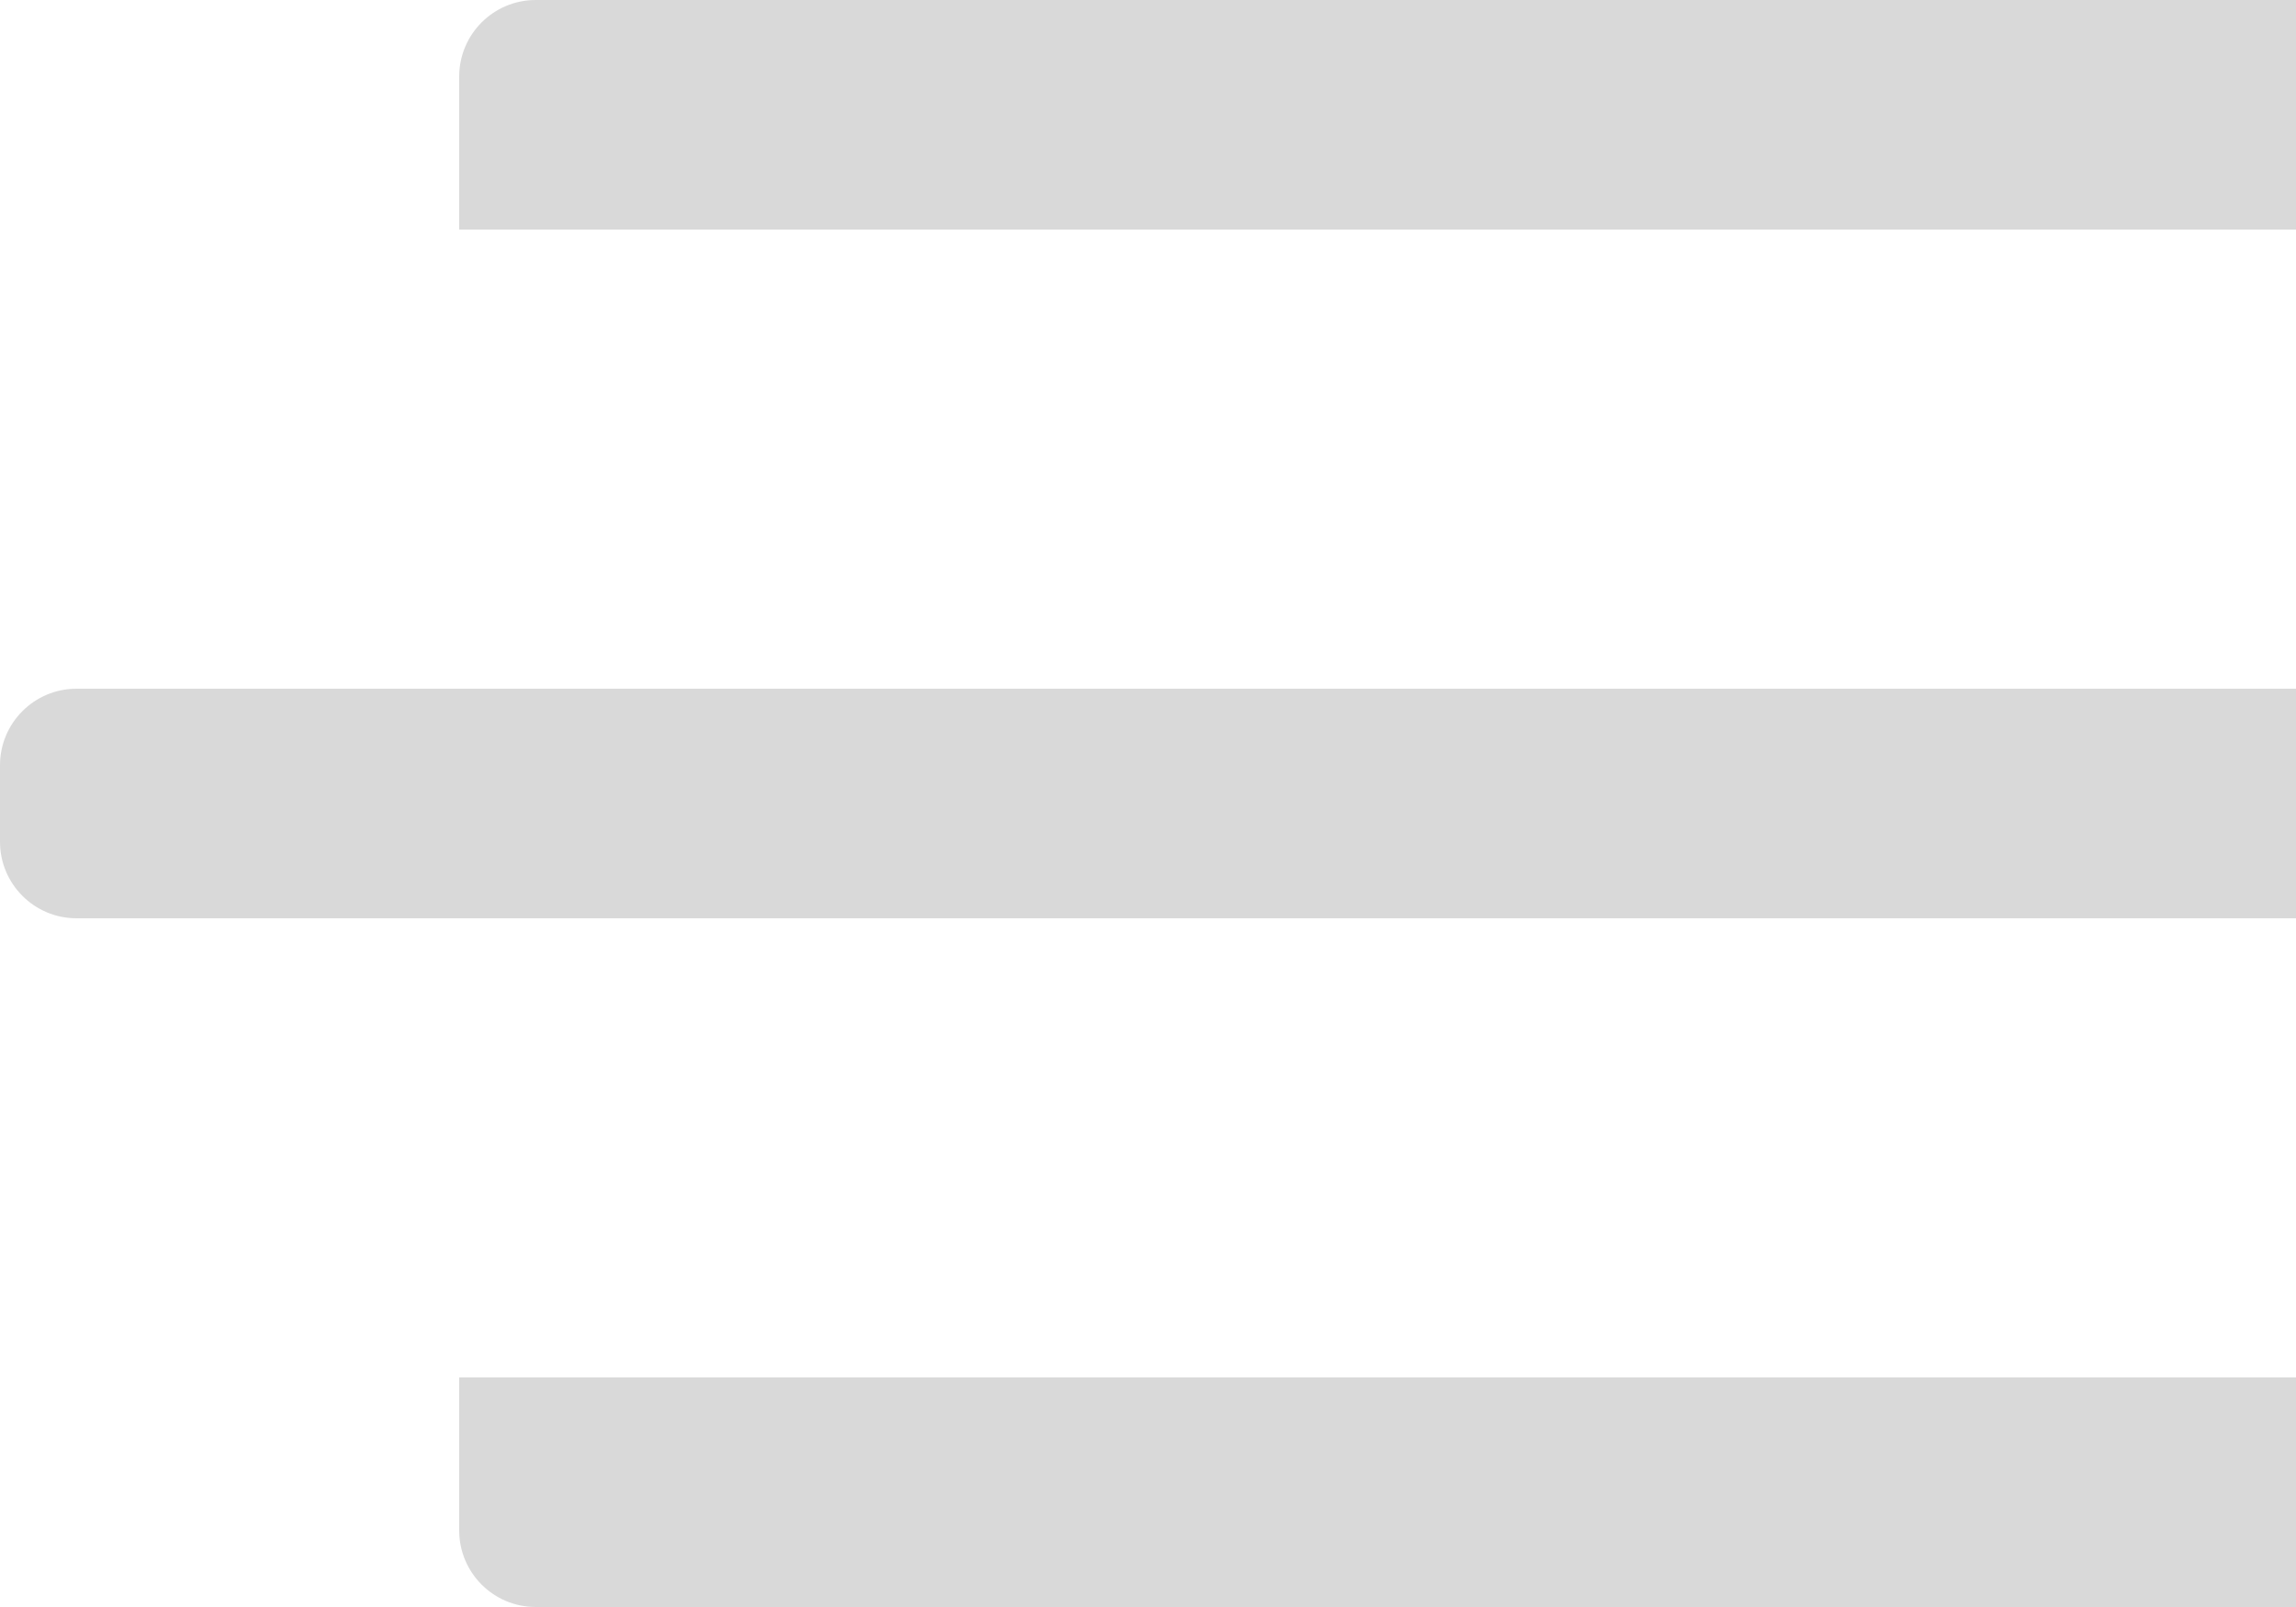 <svg width="30" height="21" viewBox="0 0 30 21" fill="none" xmlns="http://www.w3.org/2000/svg">
<path d="M6 1C6 0.448 6.448 0 7 0H30V3H6V1Z" fill="#D9D9D9"/>
<path d="M6 18H30V21H7C6.448 21 6 20.552 6 20V18Z" fill="#D9D9D9"/>
<path d="M0 10C0 9.448 0.448 9 1 9H30V12H1C0.448 12 0 11.552 0 11V10Z" fill="#D9D9D9"/>
</svg>
